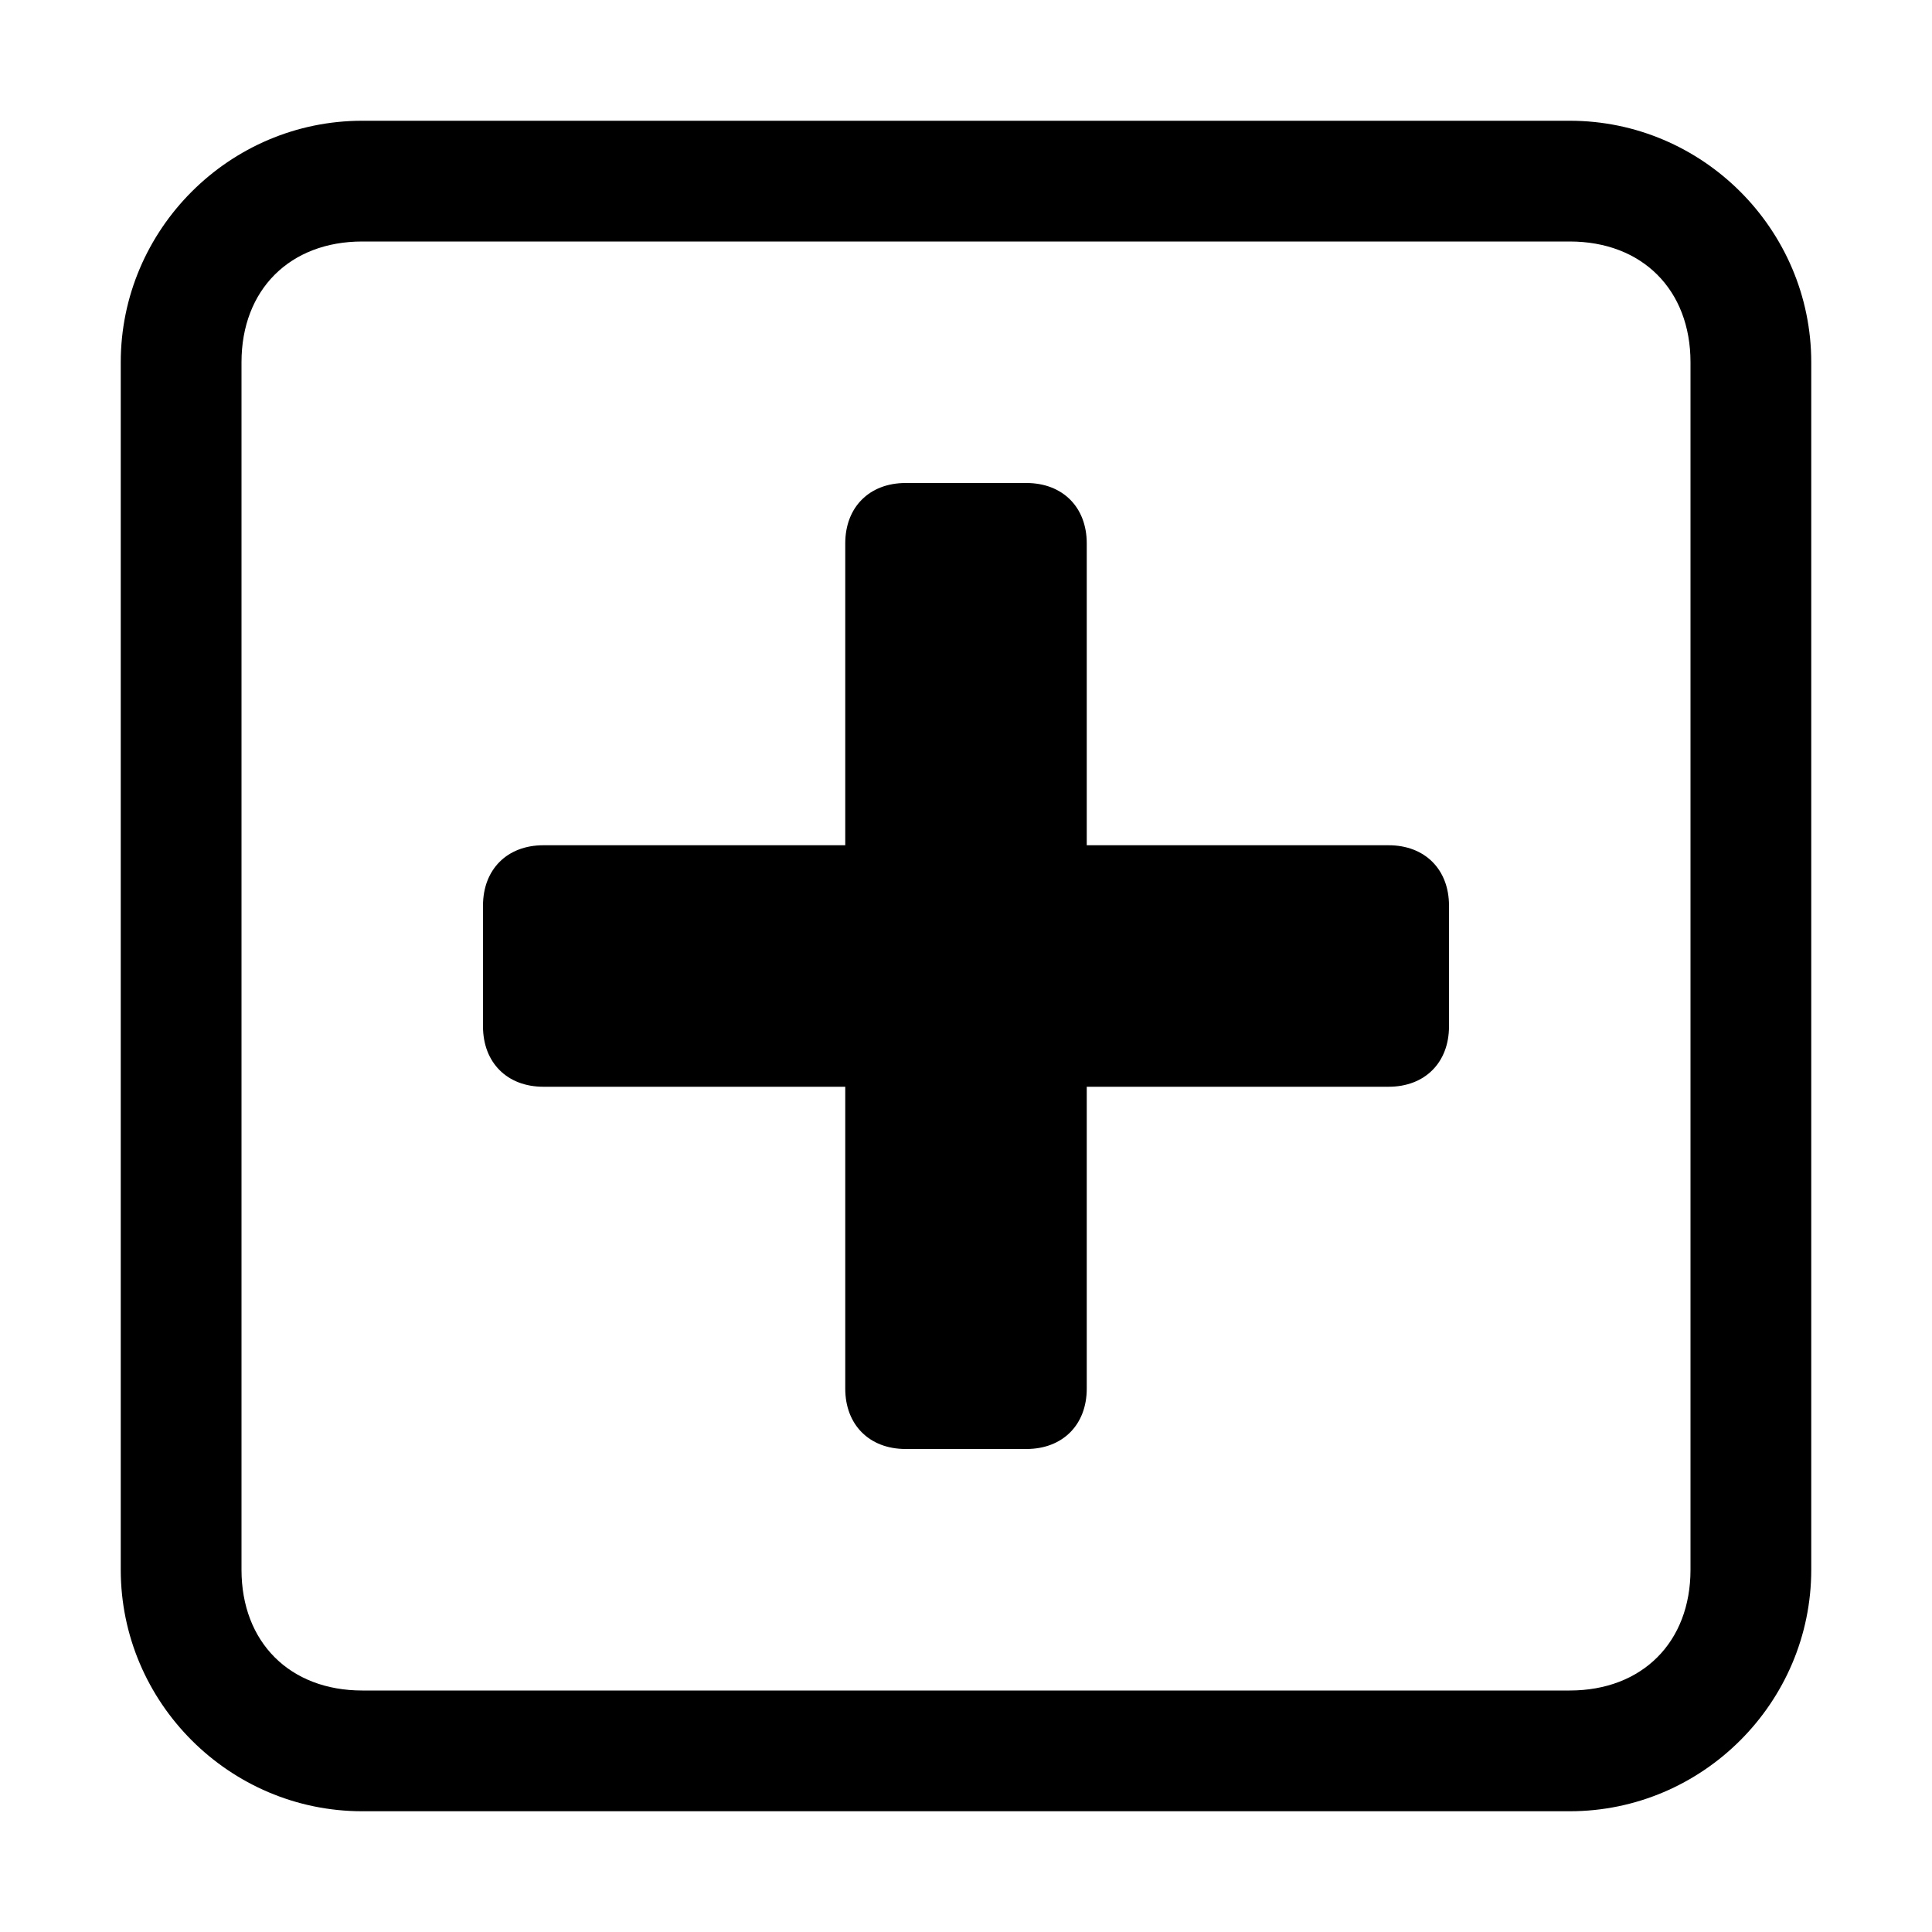 <svg xmlns="http://www.w3.org/2000/svg" version="1.1" viewBox="0 0 16 16">
<g fill="currentColor">
	<path d="M13,2c0.6,0,1,0.4,1,1v10c0,0.6-0.4,1-1,1H3c-0.6,0-1-0.4-1-1V3c0-0.6,0.4-1,1-1H13 M13,1H3C1.9,1,1,1.9,1,3v10
		c0,1.1,0.9,2,2,2h10c1.1,0,2-0.9,2-2V3C15,1.9,14.1,1,13,1L13,1z"/>
	<path d="M11.5,7H9V4.5C9,4.2,8.8,4,8.5,4h-1C7.2,4,7,4.2,7,4.5V7H4.5C4.2,7,4,7.2,4,7.5v1C4,8.8,4.2,9,4.5,9H7v2.5
		C7,11.8,7.2,12,7.5,12h1C8.8,12,9,11.8,9,11.5V9h2.5C11.8,9,12,8.8,12,8.5v-1C12,7.2,11.8,7,11.5,7z"/>
</g>
</svg>
